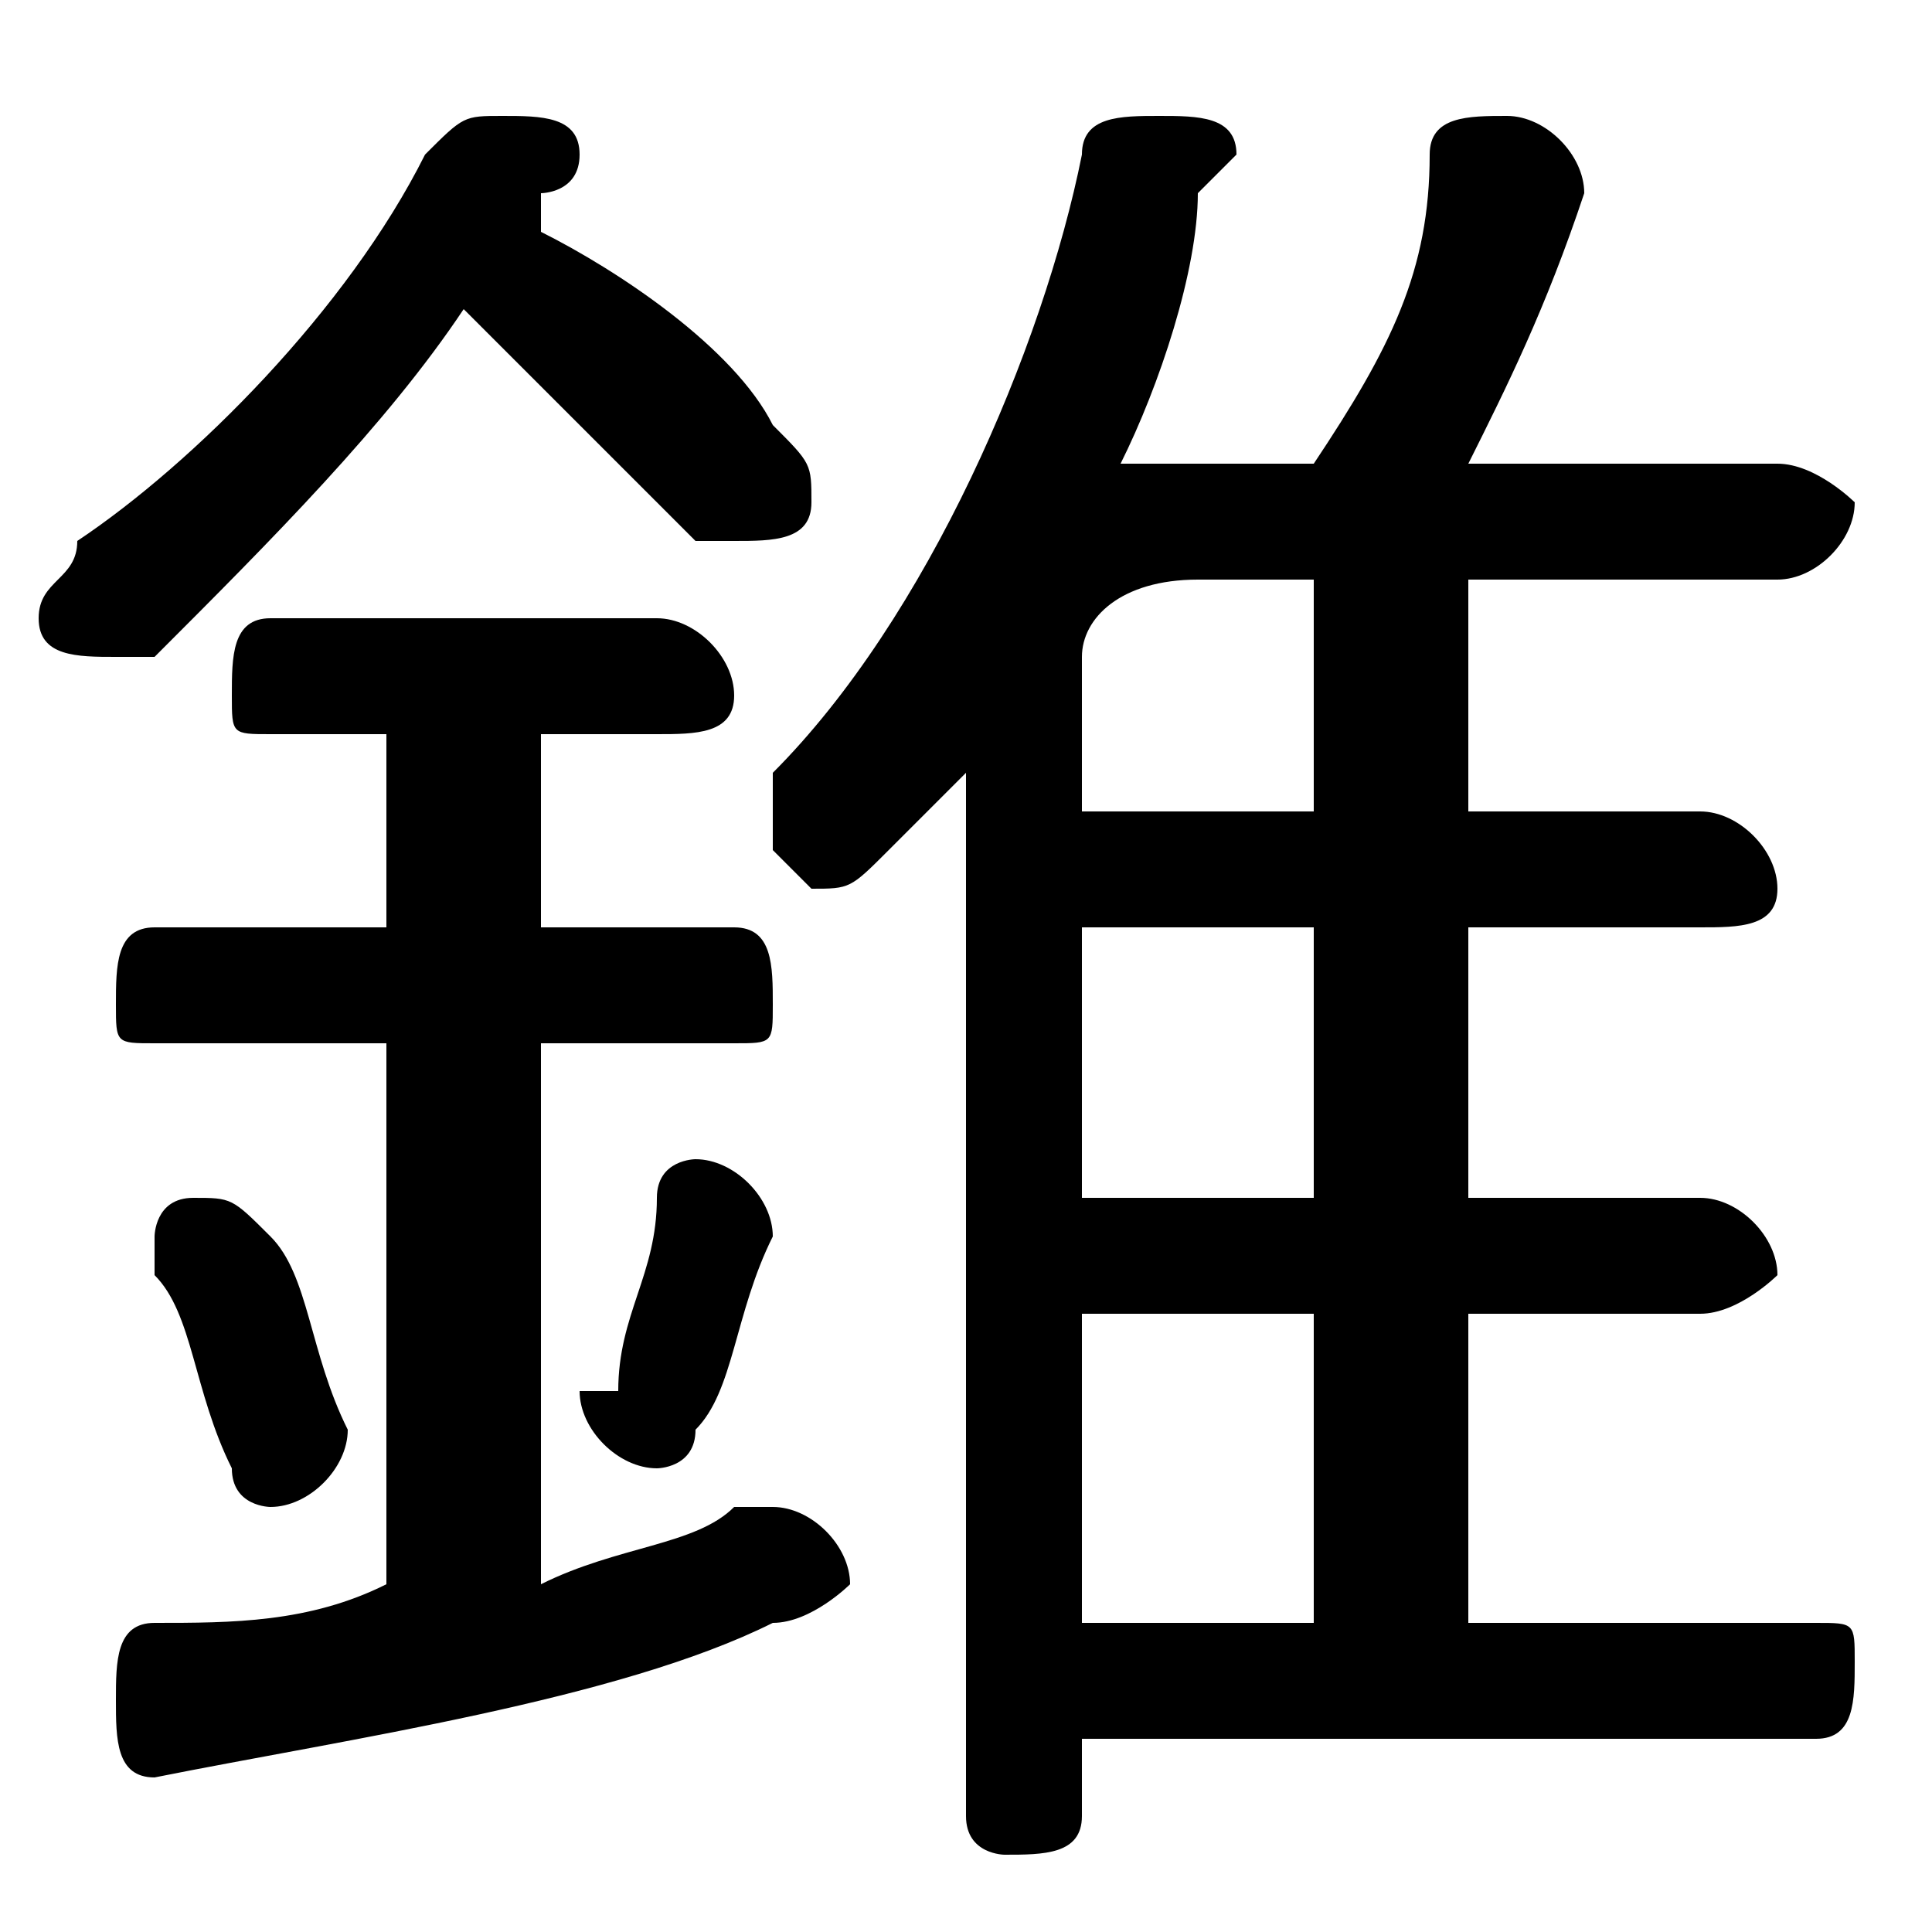 <svg xmlns="http://www.w3.org/2000/svg" viewBox="0 -44.0 50.0 50.0">
    <rect x="0" y="-44.0" width="50.0" height="50.0" fill="#808080" stroke="none"/>
    <g transform="scale(1, -1)">
        <!-- ボディの枠 -->
        <rect x="0" y="-6.0" width="50.0" height="50.0"
            stroke="white" fill="white"/>
        <!-- グリフ座標系の原点 -->
        <circle cx="0" cy="0" r="5" fill="white"/>
        <!-- グリフのアウトライン -->
        <g style="fill:black;stroke:#000000;stroke-width:0;stroke-linecap:round;stroke-linejoin:round;">
        <path d="M 28.0 -1.0 L 47.0 -1.0 C 48.0 -1.0 48.0 0.0 48.0 1.0 C 48.0 2.0 48.0 2.0 47.0 2.0 L 38.0 2.0 L 38.0 10.0 L 44.0 10.0 C 45.0 10.0 46.0 11.0 46.0 11.0 C 46.0 12.0 45.0 13.0 44.0 13.0 L 38.0 13.0 L 38.0 20.0 L 44.0 20.0 C 45.0 20.0 46.0 20.0 46.0 21.0 C 46.0 22.0 45.0 23.0 44.0 23.0 L 38.0 23.0 L 38.0 29.0 L 46.0 29.0 C 47.0 29.0 48.0 30.0 48.0 31.0 C 48.0 31.0 47.0 32.0 46.0 32.0 L 38.0 32.0 C 39.0 34.0 40.0 36.0 41.0 39.0 C 41.0 39.0 41.0 39.0 41.0 39.0 C 41.0 40.0 40.0 41.0 39.0 41.0 C 38.0 41.0 37.0 41.0 37.0 40.0 C 37.0 37.0 36.0 35.0 34.0 32.0 L 30.0 32.0 C 30.0 32.0 29.0 32.0 29.0 32.0 C 30.0 34.0 31.0 37.0 31.0 39.0 C 31.0 39.0 32.0 40.0 32.0 40.0 C 32.0 41.0 31.0 41.0 30.0 41.0 C 29.0 41.0 28.0 41.0 28.0 40.0 C 27.0 35.0 24.0 28.0 20.0 24.0 C 20.0 23.0 20.0 23.0 20.0 22.0 C 20.0 22.0 21.0 21.0 21.0 21.0 C 22.0 21.0 22.0 21.0 23.0 22.0 C 24.0 23.0 24.0 23.0 25.0 24.0 L 25.0 -3.0 C 25.0 -4.0 26.0 -4.0 26.0 -4.0 C 27.0 -4.0 28.0 -4.0 28.0 -3.0 Z M 34.0 29.0 L 34.0 23.0 L 28.0 23.0 L 28.0 27.0 C 28.0 28.0 29.0 29.0 31.0 29.0 Z M 28.0 20.0 L 34.0 20.0 L 34.0 13.0 L 28.0 13.0 Z M 28.0 10.0 L 34.0 10.0 L 34.0 2.0 L 28.0 2.0 Z M 14.0 39.0 C 14.0 39.0 15.0 39.0 15.0 40.0 C 15.0 41.0 14.0 41.0 13.0 41.0 C 12.0 41.0 12.0 41.0 11.0 40.0 C 9.0 36.0 5.0 32.0 2.0 30.0 C 2.0 29.0 1.0 29.0 1.0 28.0 C 1.0 27.0 2.0 27.0 3.0 27.0 C 3.0 27.0 4.0 27.0 4.0 27.0 C 7.0 30.0 10.0 33.0 12.0 36.0 C 14.0 34.0 16.0 32.0 18.0 30.0 C 18.0 30.0 19.0 30.0 19.0 30.0 C 20.0 30.0 21.0 30.0 21.0 31.0 C 21.0 32.0 21.0 32.0 20.0 33.0 C 19.0 35.0 16.0 37.0 14.0 38.0 Z M 10.0 25.0 L 10.0 20.0 L 4.0 20.0 C 3.0 20.0 3.0 19.0 3.0 18.0 C 3.0 17.0 3.0 17.0 4.0 17.0 L 10.0 17.0 L 10.0 3.0 C 8.0 2.0 6.0 2.0 4.0 2.0 C 3.0 2.0 3.0 1.0 3.0 0.0 C 3.0 -1.0 3.0 -2.0 4.0 -2.0 C 9.0 -1.0 16.0 0.0 20.0 2.0 C 21.0 2.0 22.0 3.0 22.0 3.0 C 22.0 4.0 21.0 5.0 20.0 5.0 C 20.0 5.0 20.0 5.0 19.0 5.0 C 18.0 4.0 16.0 4.0 14.0 3.0 L 14.0 17.0 L 19.0 17.0 C 20.0 17.0 20.0 17.0 20.0 18.0 C 20.0 19.0 20.0 20.0 19.0 20.0 L 14.0 20.0 L 14.0 25.0 L 17.0 25.0 C 18.0 25.0 19.0 25.0 19.0 26.0 C 19.0 27.0 18.0 28.0 17.0 28.0 L 7.0 28.0 C 6.0 28.0 6.0 27.0 6.0 26.0 C 6.0 25.0 6.0 25.0 7.0 25.0 Z M 7.0 12.0 C 6.0 13.0 6.0 13.0 5.0 13.0 C 4.0 13.0 4.0 12.0 4.0 12.0 C 4.0 11.0 4.0 11.0 4.0 11.0 C 5.0 10.0 5.0 8.0 6.0 6.0 C 6.0 5.0 7.0 5.0 7.0 5.0 C 8.0 5.0 9.0 6.0 9.0 7.0 C 8.0 9.0 8.0 11.0 7.0 12.0 Z M 17.0 13.0 C 17.0 11.0 16.0 10.0 16.0 8.0 C 15.0 8.0 15.0 8.0 15.0 8.0 C 15.0 7.0 16.0 6.0 17.0 6.0 C 17.0 6.0 18.0 6.0 18.0 7.0 C 19.0 8.0 19.0 10.0 20.0 12.0 C 20.0 12.0 20.0 12.0 20.0 12.0 C 20.0 13.0 19.0 14.0 18.0 14.0 C 18.0 14.0 17.0 14.0 17.0 13.0 Z"/>
    </g>
    </g>
</svg>
